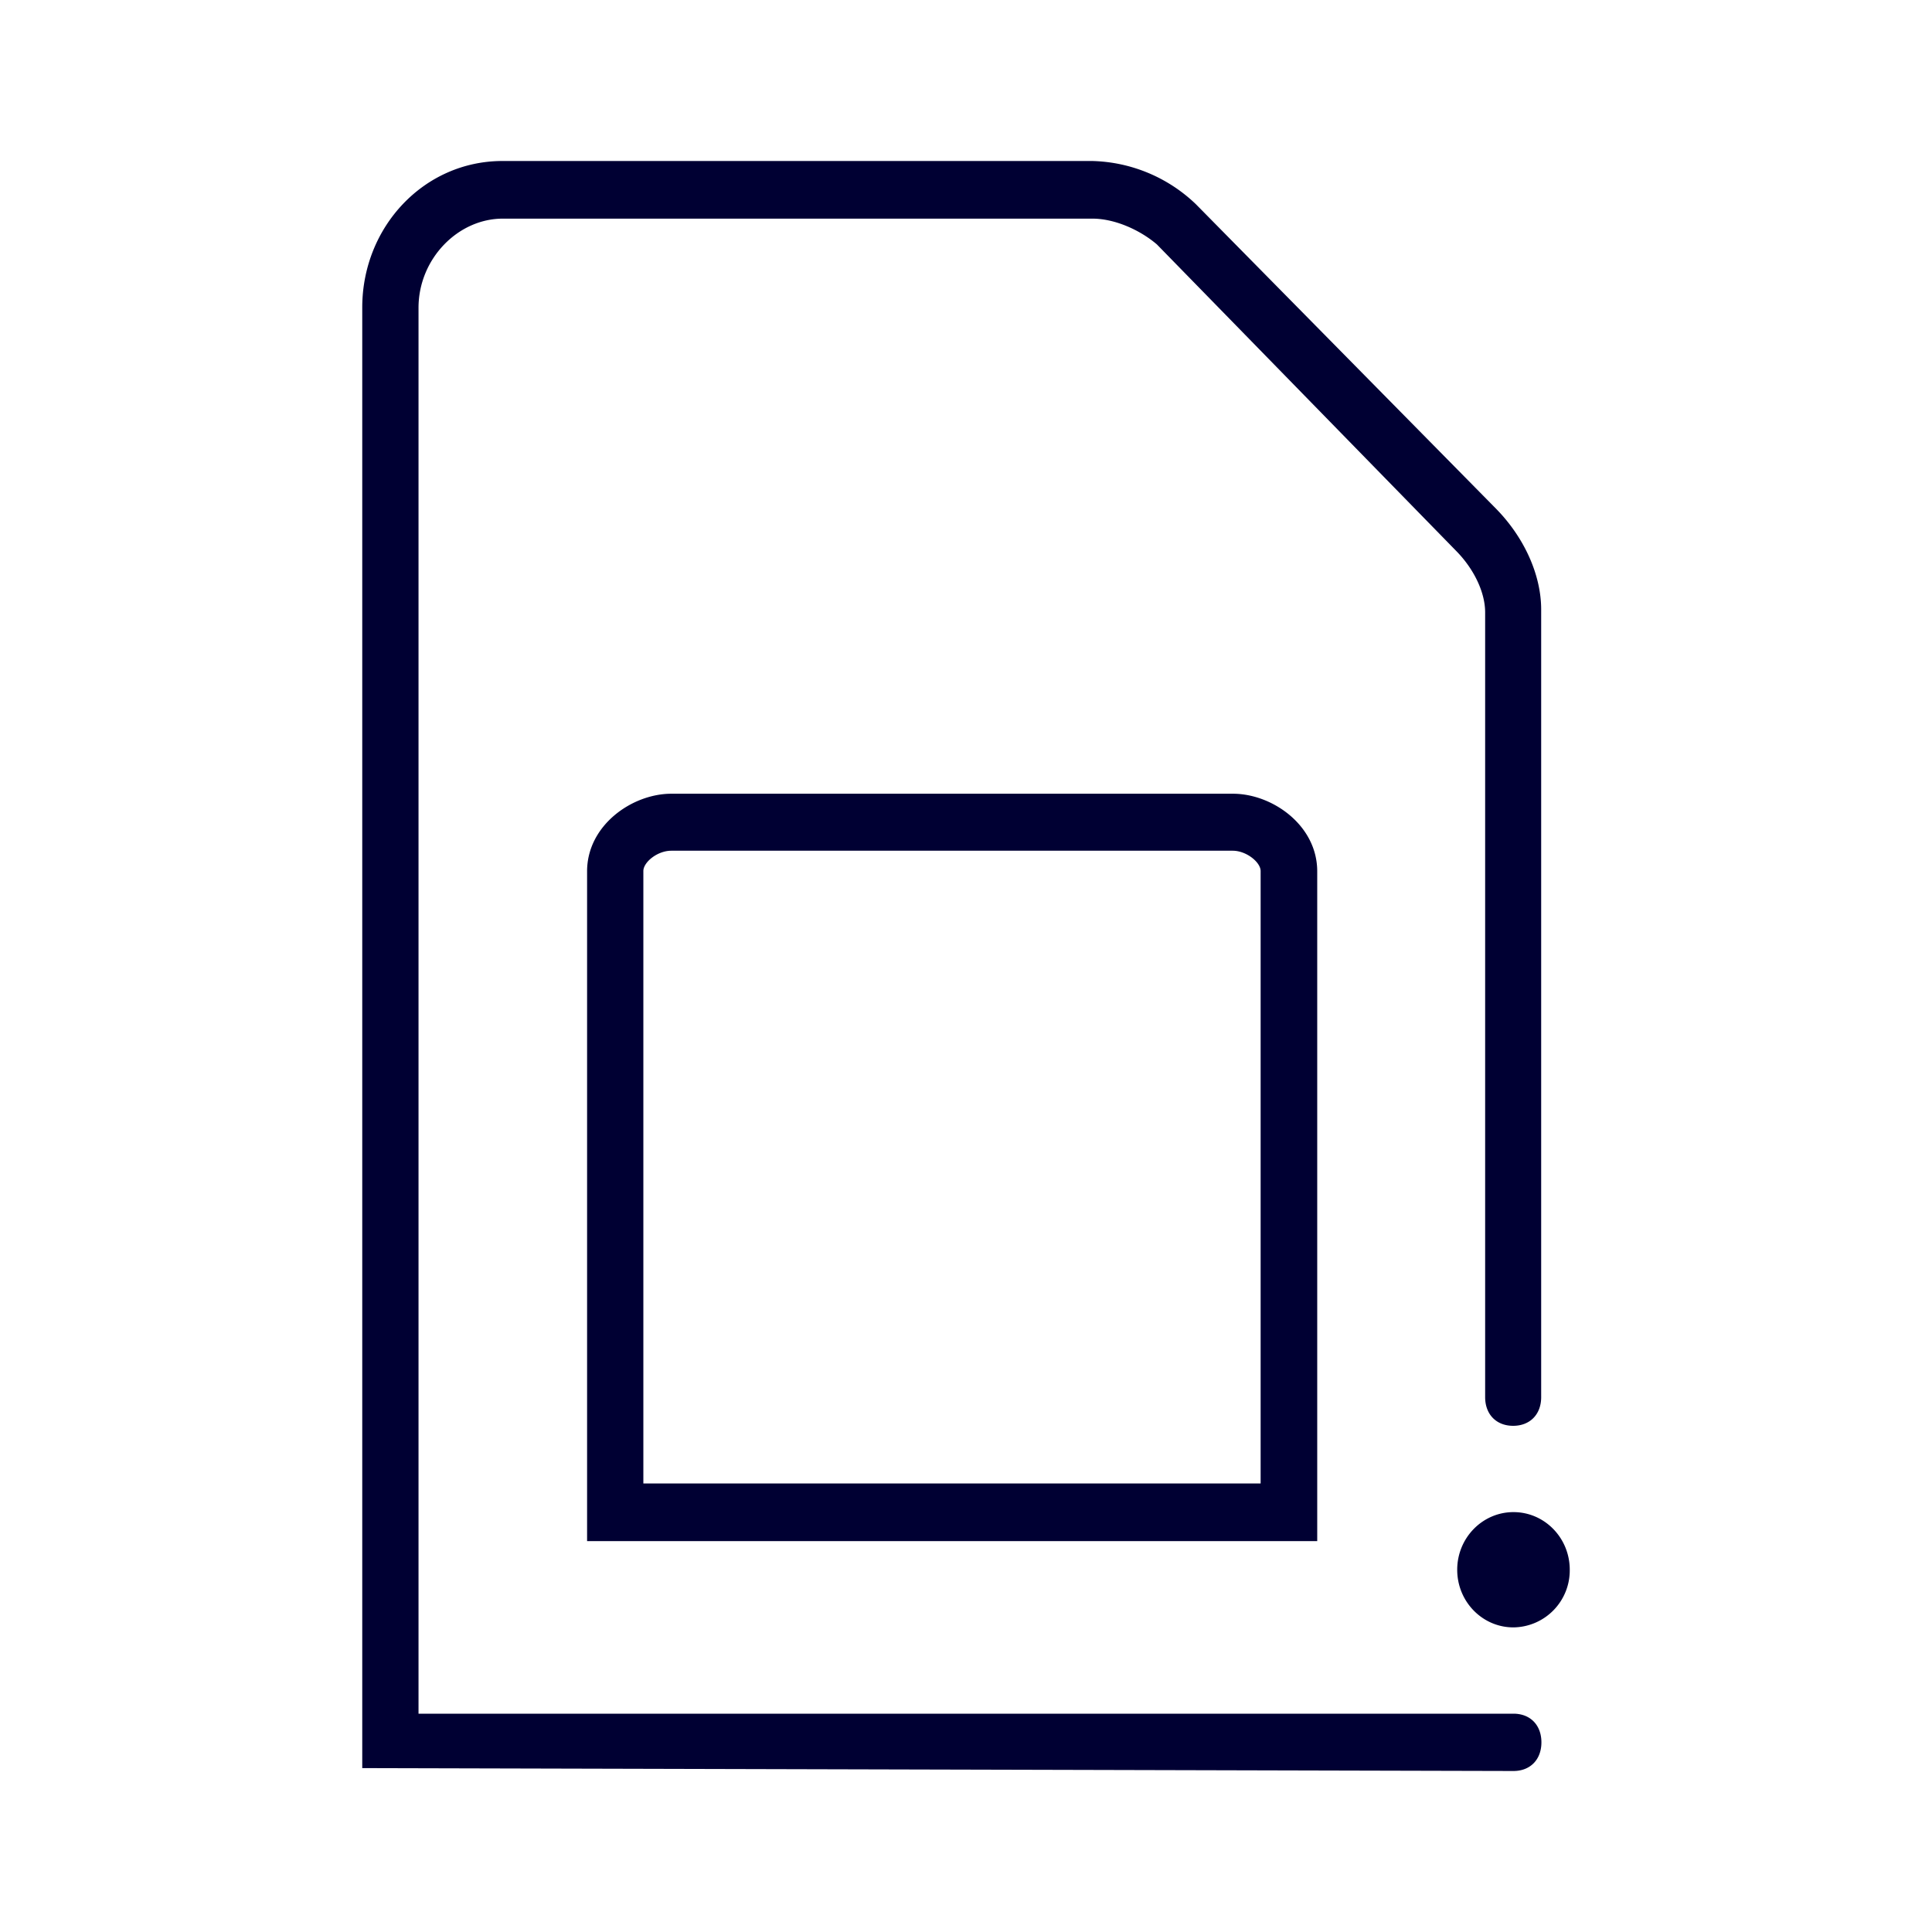 <svg width="24" height="24" fill="none" xmlns="http://www.w3.org/2000/svg"><path d="M4.5 21.964 18.8 22c.212 0 .348-.144.348-.356s-.136-.356-.347-.356H5.199V3.824c0-.608.489-1.108 1.047-1.108h7.324c.278 0 .59.14.801.32l3.73 3.82c.208.216.348.5.348.752v9.748c0 .212.137.356.348.356.207 0 .348-.14.348-.356V7.572c0-.432-.211-.896-.56-1.252l-3.73-3.784A1.925 1.925 0 0 0 13.566 2H6.242C5.266 2 4.5 2.82 4.5 3.82v18.144Z" fill="#003"/><path d="M7.293 19.144h9.07v-8.32c0-.572-.558-.964-1.047-.964H8.34c-.488 0-1.047.392-1.047.964v8.32Zm8.367-.716H7.992V10.82c0-.108.172-.252.348-.252h6.973c.171 0 .347.144.347.252v7.608ZM19.5 19.5a.708.708 0 0 1-.7.716c-.385 0-.698-.32-.698-.716 0-.395.313-.716.699-.716.386 0 .699.32.699.716Z" fill="#003"/></svg>